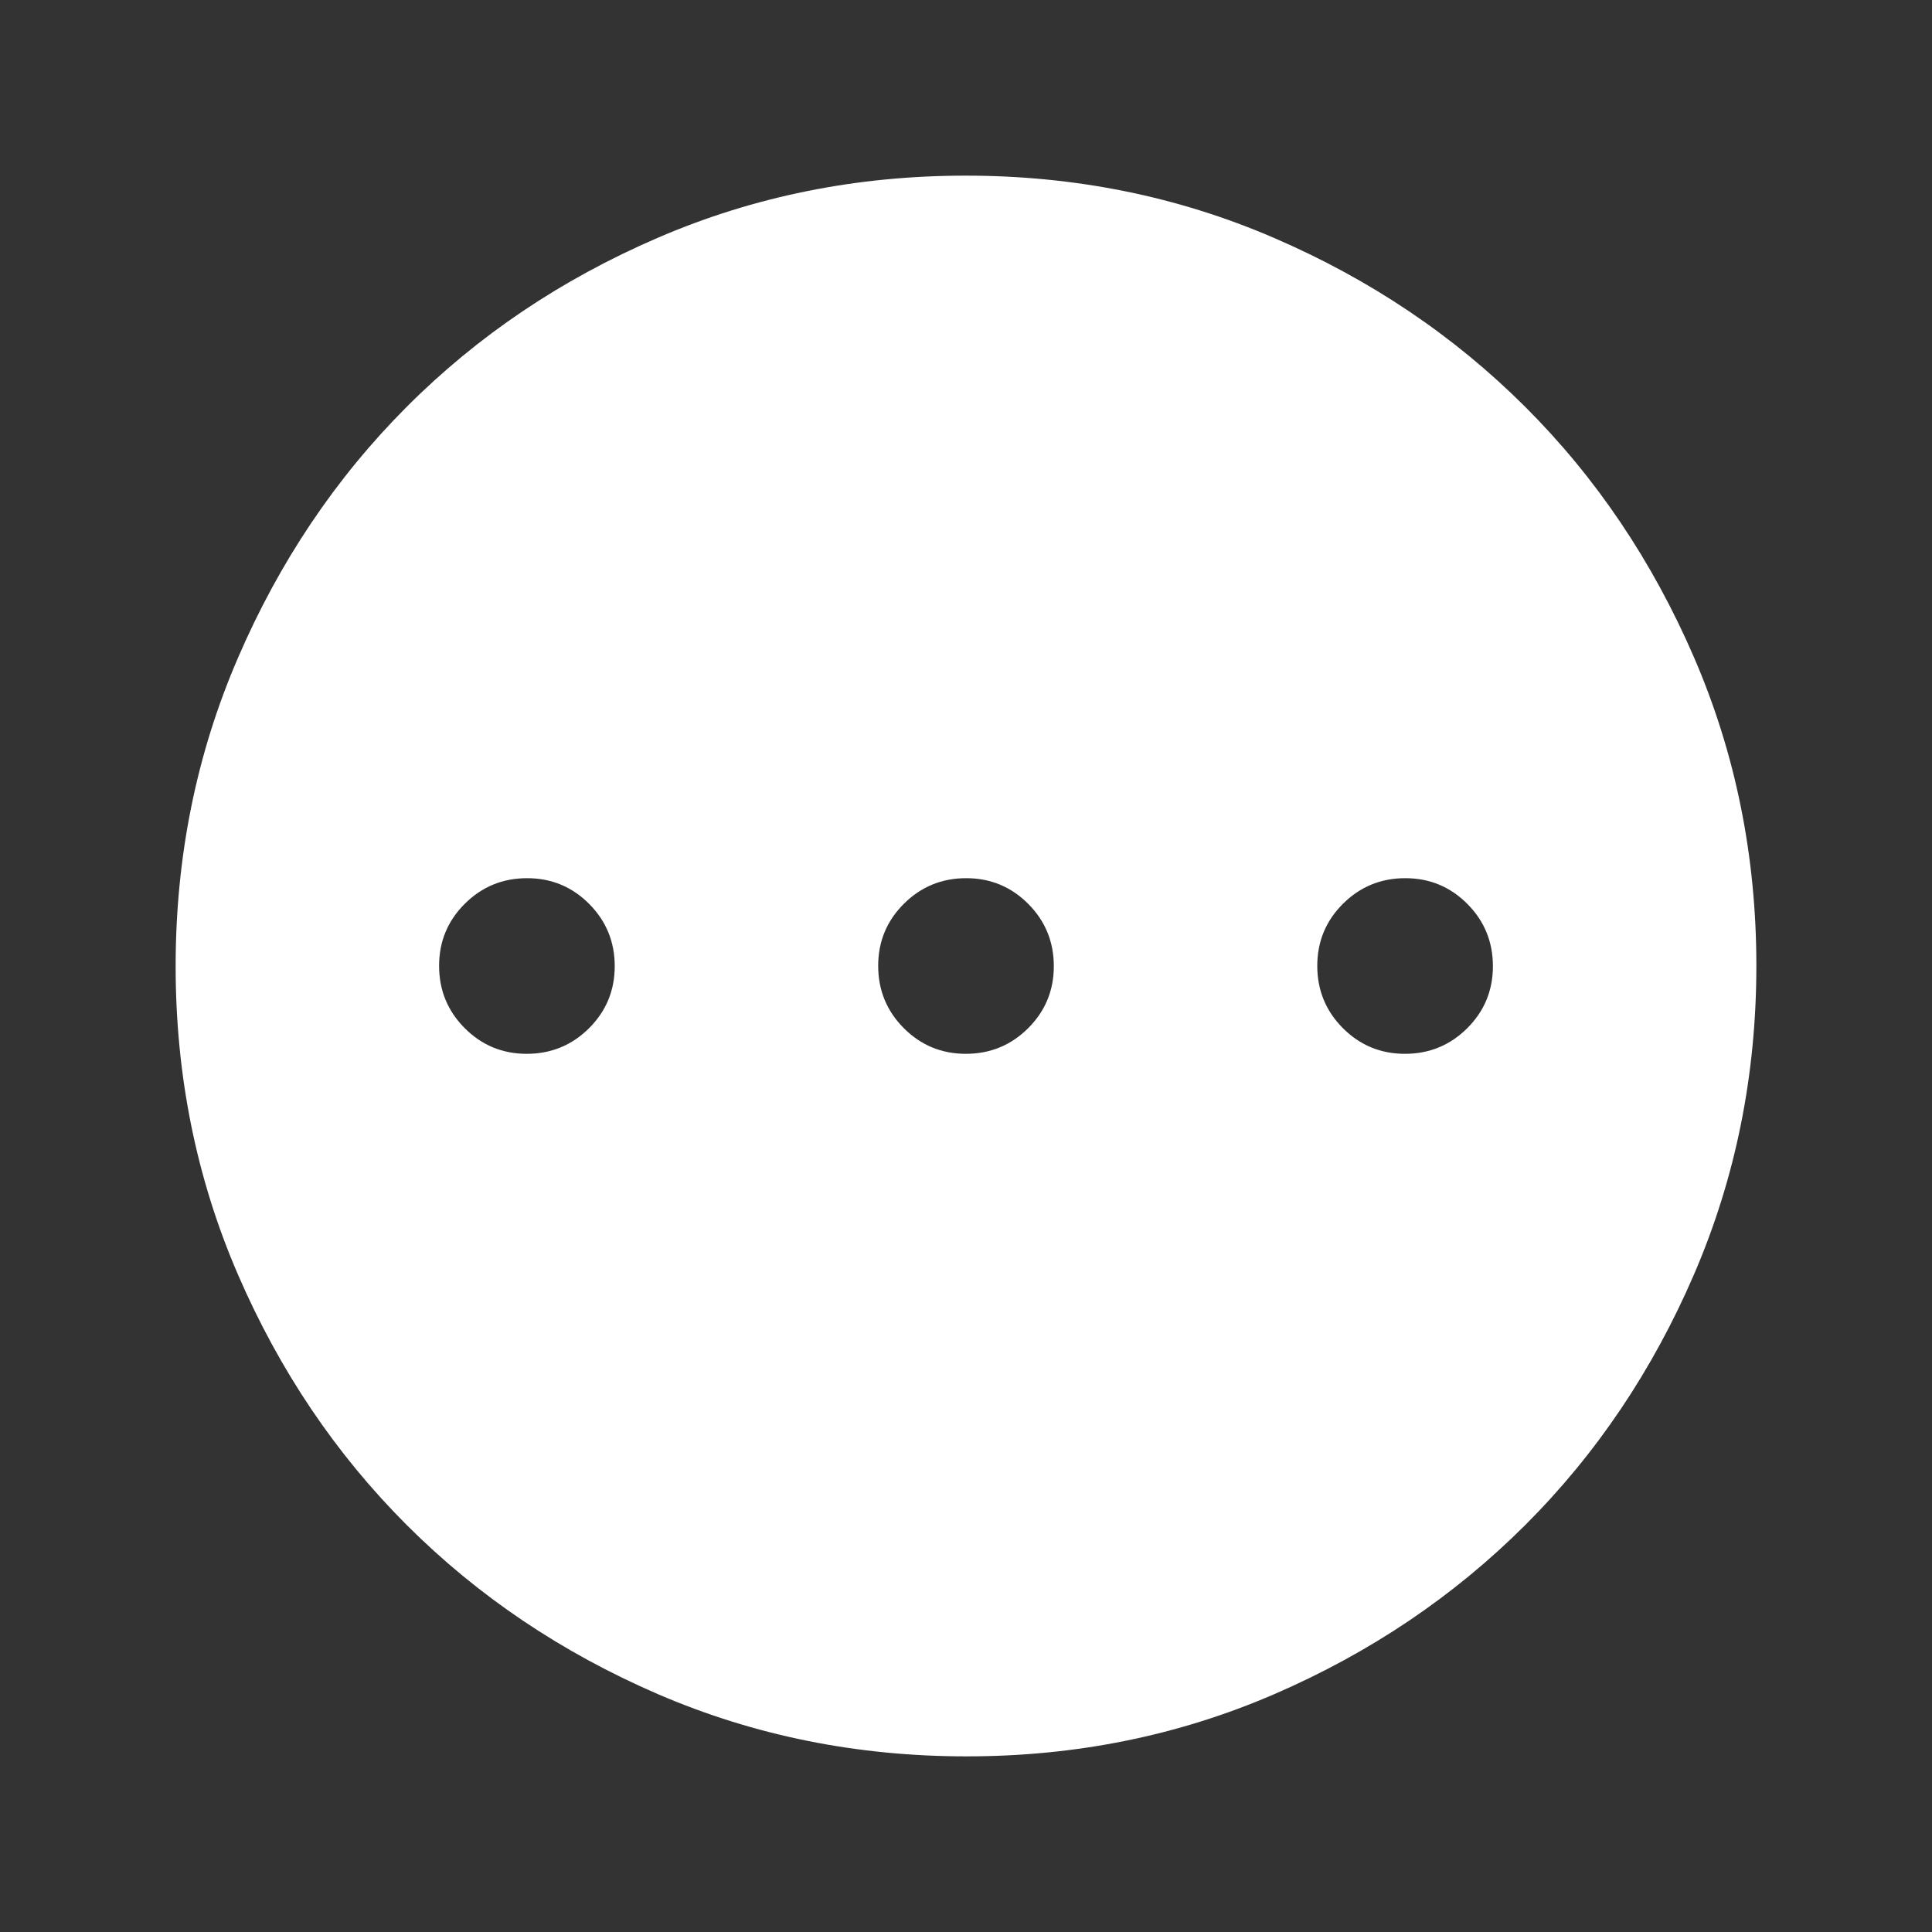 <svg width="22" height="22" viewBox="0 0 22 22" fill="none" xmlns="http://www.w3.org/2000/svg">
<rect x="0" y="0" width="22" height="22" fill="#333333" stroke="none"/>
<path d="M5.998 12C6.275 12 6.512 11.903 6.707 11.709C6.902 11.515 7 11.279 7 11.002C7 10.725 6.903 10.488 6.709 10.293C6.515 10.098 6.279 10 6.002 10C5.725 10 5.488 10.097 5.293 10.291C5.098 10.485 5 10.721 5 10.998C5 11.275 5.097 11.512 5.291 11.707C5.485 11.902 5.721 12 5.998 12ZM10.998 12C11.275 12 11.512 11.903 11.707 11.709C11.902 11.515 12 11.279 12 11.002C12 10.725 11.903 10.488 11.709 10.293C11.515 10.098 11.279 10 11.002 10C10.725 10 10.488 10.097 10.293 10.291C10.098 10.485 10 10.721 10 10.998C10 11.275 10.097 11.512 10.291 11.707C10.485 11.902 10.721 12 10.998 12ZM15.998 12C16.275 12 16.512 11.903 16.707 11.709C16.902 11.515 17 11.279 17 11.002C17 10.725 16.903 10.488 16.709 10.293C16.515 10.098 16.279 10 16.002 10C15.725 10 15.488 10.097 15.293 10.291C15.098 10.485 15 10.721 15 10.998C15 11.275 15.097 11.512 15.291 11.707C15.485 11.902 15.721 12 15.998 12ZM11.003 20C9.759 20 8.589 19.764 7.493 19.292C6.398 18.819 5.445 18.178 4.634 17.368C3.823 16.558 3.182 15.606 2.709 14.512C2.236 13.418 2 12.248 2 11.003C2 9.758 2.236 8.588 2.709 7.493C3.181 6.398 3.821 5.445 4.63 4.634C5.439 3.823 6.391 3.182 7.487 2.709C8.583 2.236 9.753 2 10.997 2C12.241 2 13.411 2.236 14.507 2.709C15.602 3.181 16.555 3.822 17.366 4.631C18.177 5.44 18.818 6.393 19.291 7.488C19.764 8.583 20 9.753 20 10.997C20 12.241 19.764 13.411 19.292 14.507C18.82 15.603 18.179 16.556 17.368 17.366C16.557 18.176 15.605 18.818 14.512 19.291C13.419 19.764 12.249 20.001 11.003 20Z" fill="white"/>
</svg>
